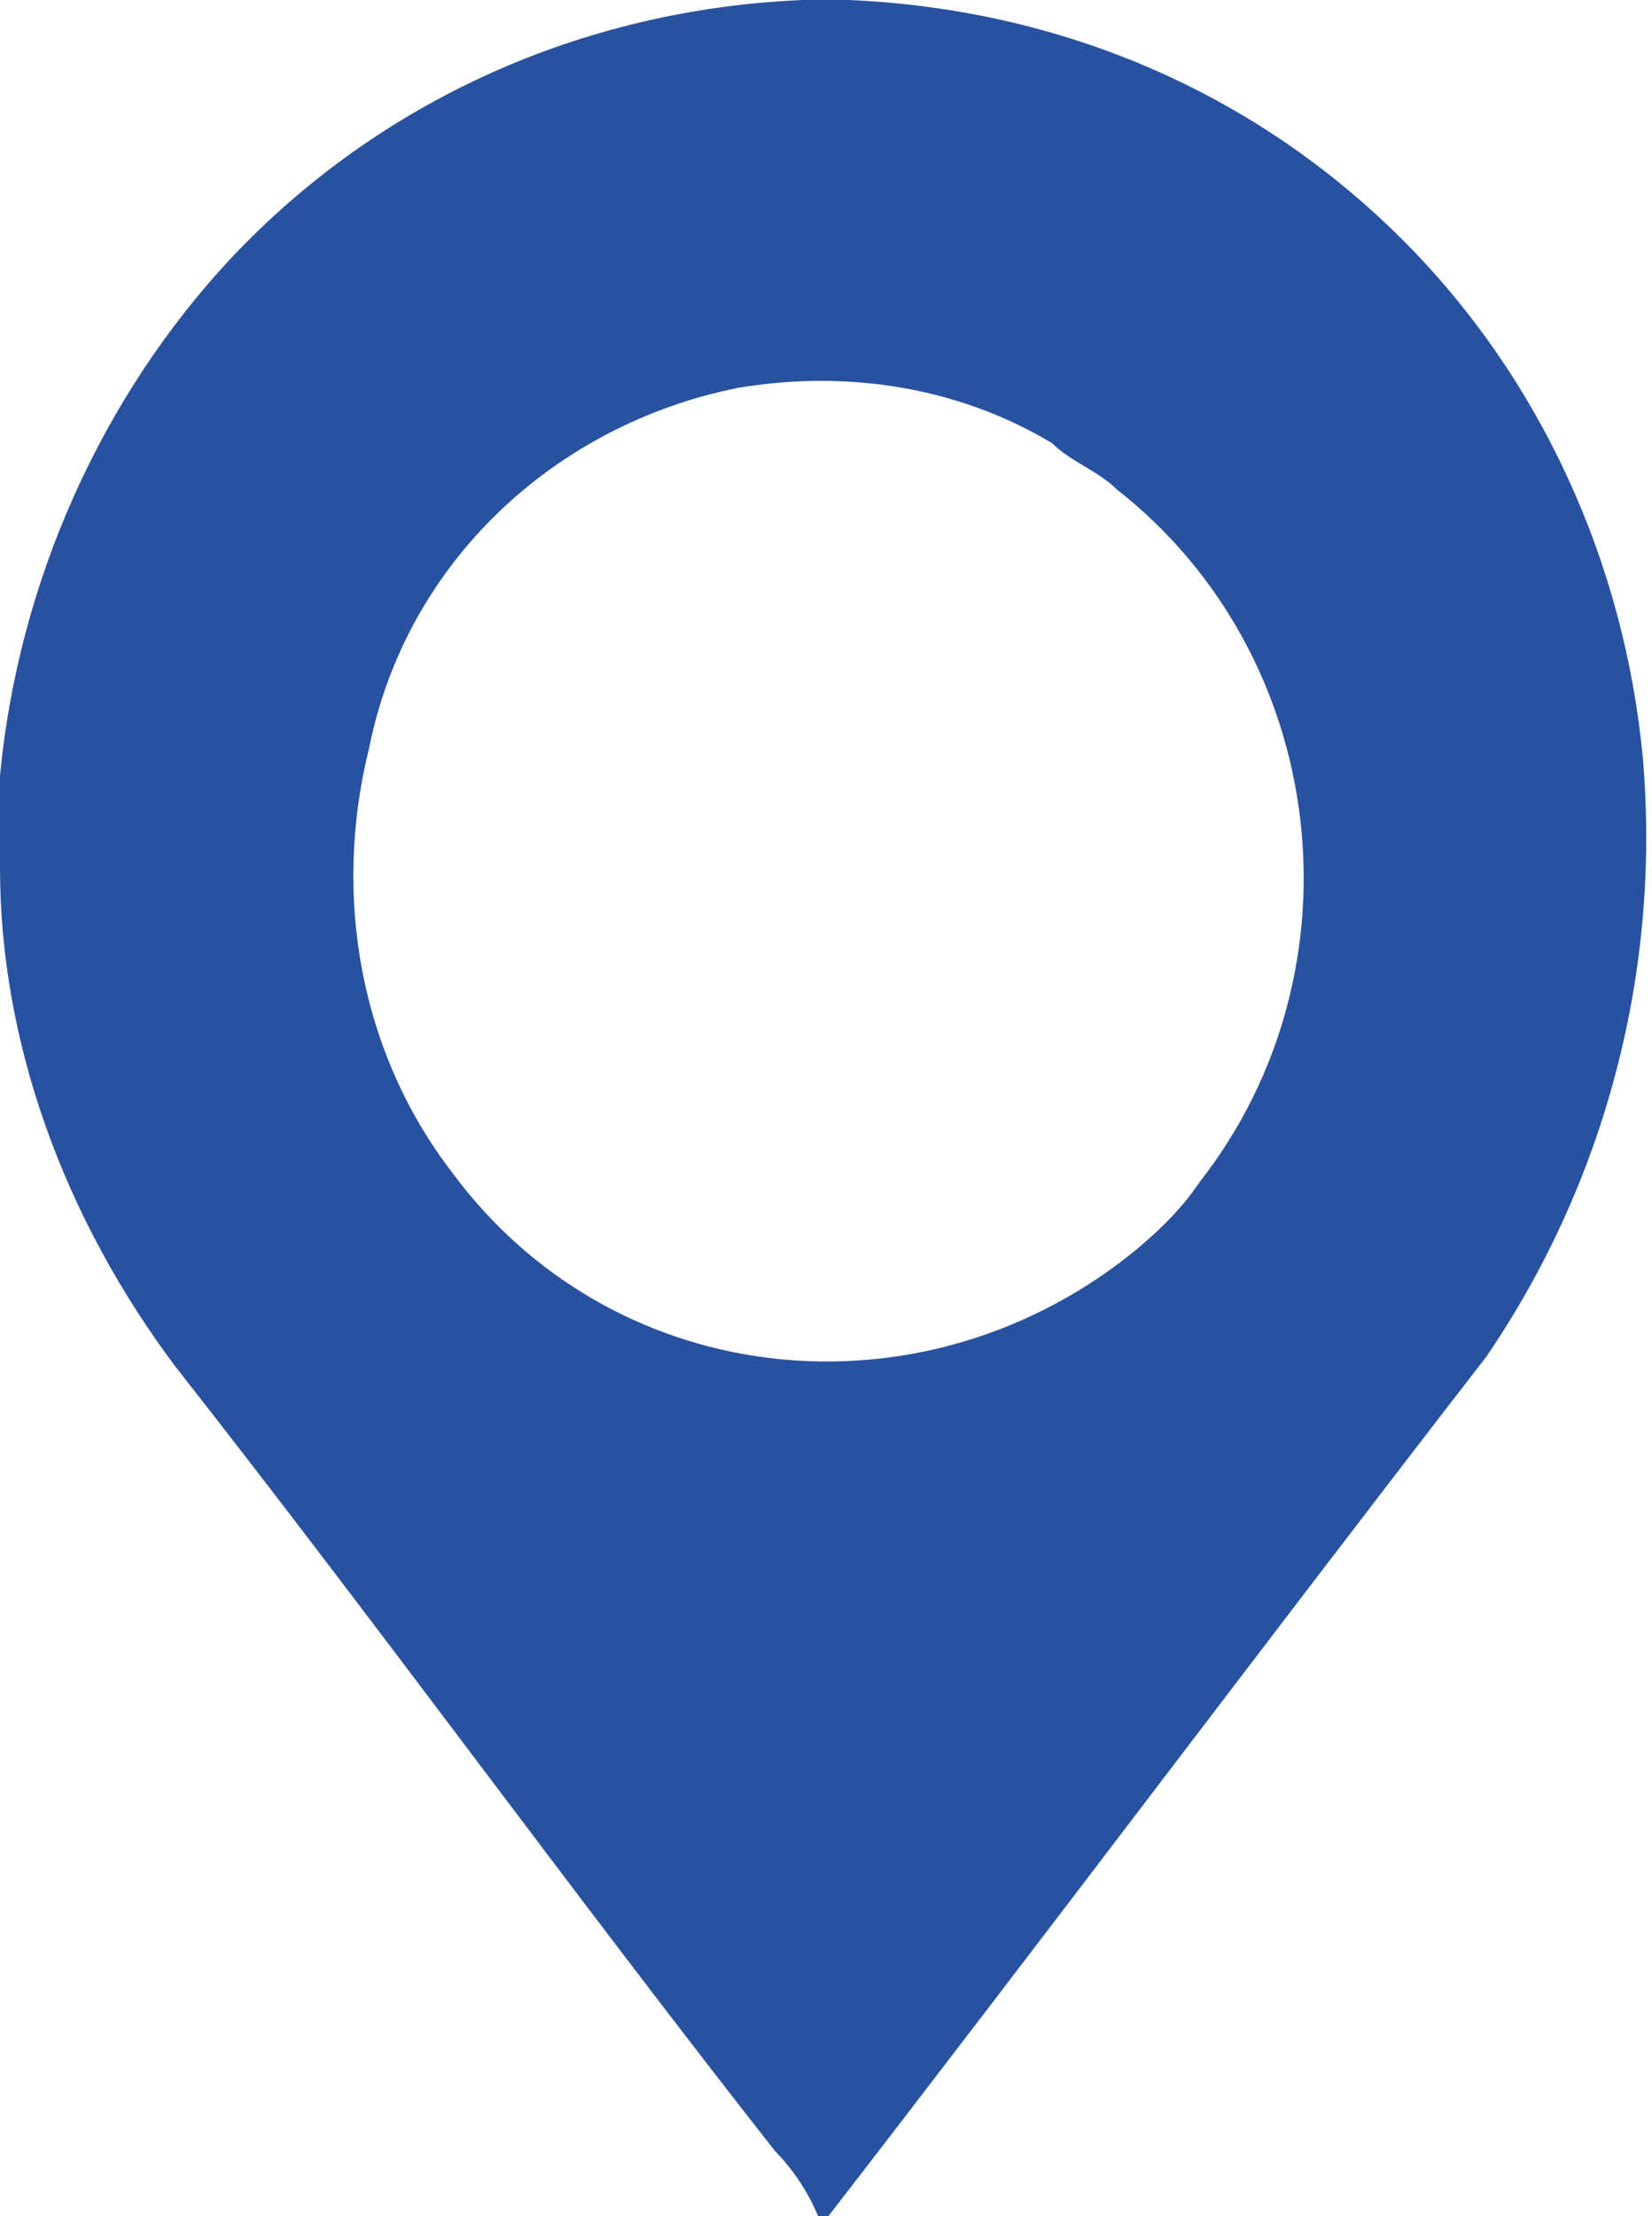 <?xml version="1.0" encoding="utf-8"?>
<!-- Generator: Adobe Illustrator 23.1.0, SVG Export Plug-In . SVG Version: 6.00 Build 0)  -->
<svg version="1.1" id="Layer_1" xmlns="http://www.w3.org/2000/svg" xmlns:xlink="http://www.w3.org/1999/xlink" x="0px" y="0px"
	 viewBox="0 0 17.9 24" style="enable-background:new 0 0 17.9 24;" xml:space="preserve">
<style type="text/css">
	.st0{fill:#28529F;}
</style>
<path class="st0" d="M8.7,0h0.5c2.3,0.1,4.4,1,6,2.6c1.5,1.5,2.4,3.5,2.6,5.6c0.2,2.3-0.4,4.6-1.7,6.5c-2.4,3.1-4.8,6.3-7.2,9.4h0
	c-0.1-0.3-0.3-0.6-0.5-0.8c-2.2-2.8-4.3-5.7-6.5-8.5C0.7,13.2,0,11.3,0,9.4v-1c0.2-2.1,1.1-4.1,2.5-5.6C4.1,1.1,6.3,0.1,8.7,0
	 M8,4.2C6,4.6,4.4,6.1,4,8.1c-0.4,1.6-0.1,3.3,0.9,4.6c1.7,2.3,4.9,2.7,7.2,1c0.4-0.3,0.7-0.6,0.9-0.9c1.8-2.3,1.4-5.7-0.9-7.5
	c-0.2-0.2-0.5-0.3-0.7-0.5C10.4,4.2,9.2,4,8,4.2z"/>
</svg>
